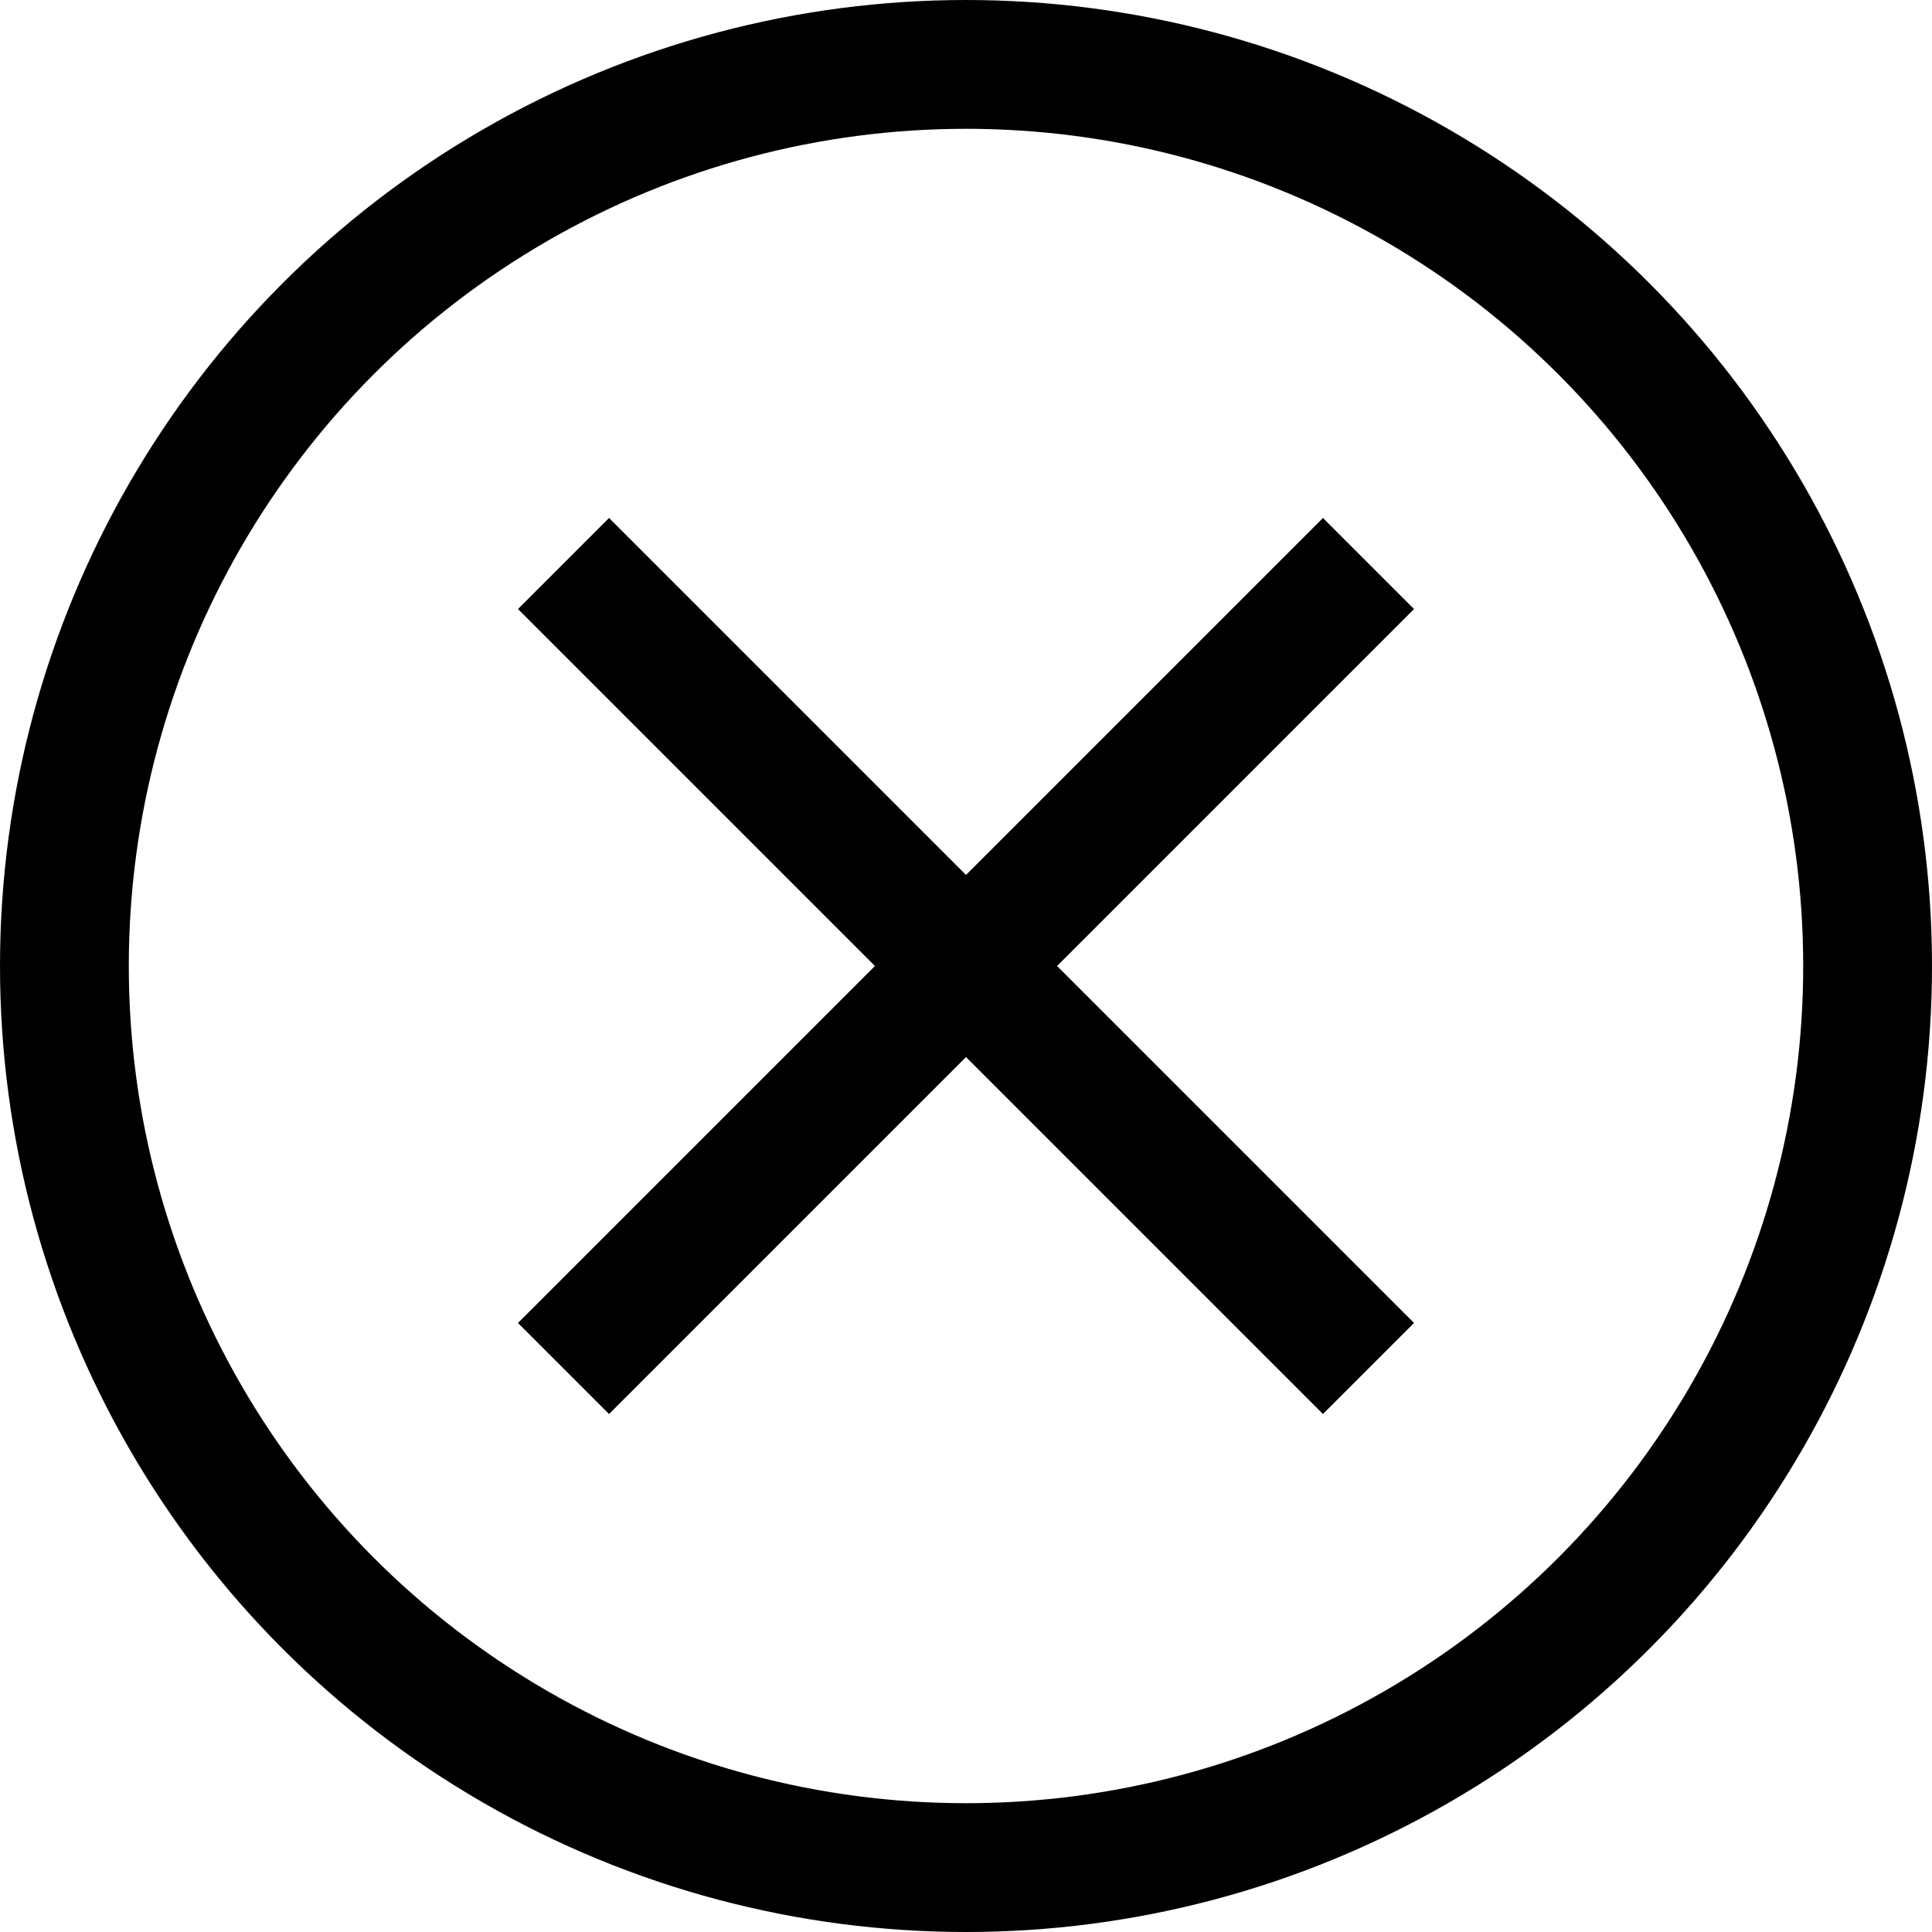 <svg width="24" height="24" viewBox="0 0 24 24" fill="none" xmlns="http://www.w3.org/2000/svg">
<rect width="24" height="24" fill="white"/>
<circle cx="12" cy="12" r="11.2" stroke="currentColor" stroke-width="1.6"/>
<path d="M17 7L7 17M7 7L17 17" stroke="currentColor" stroke-width="1.6"/>
</svg>
